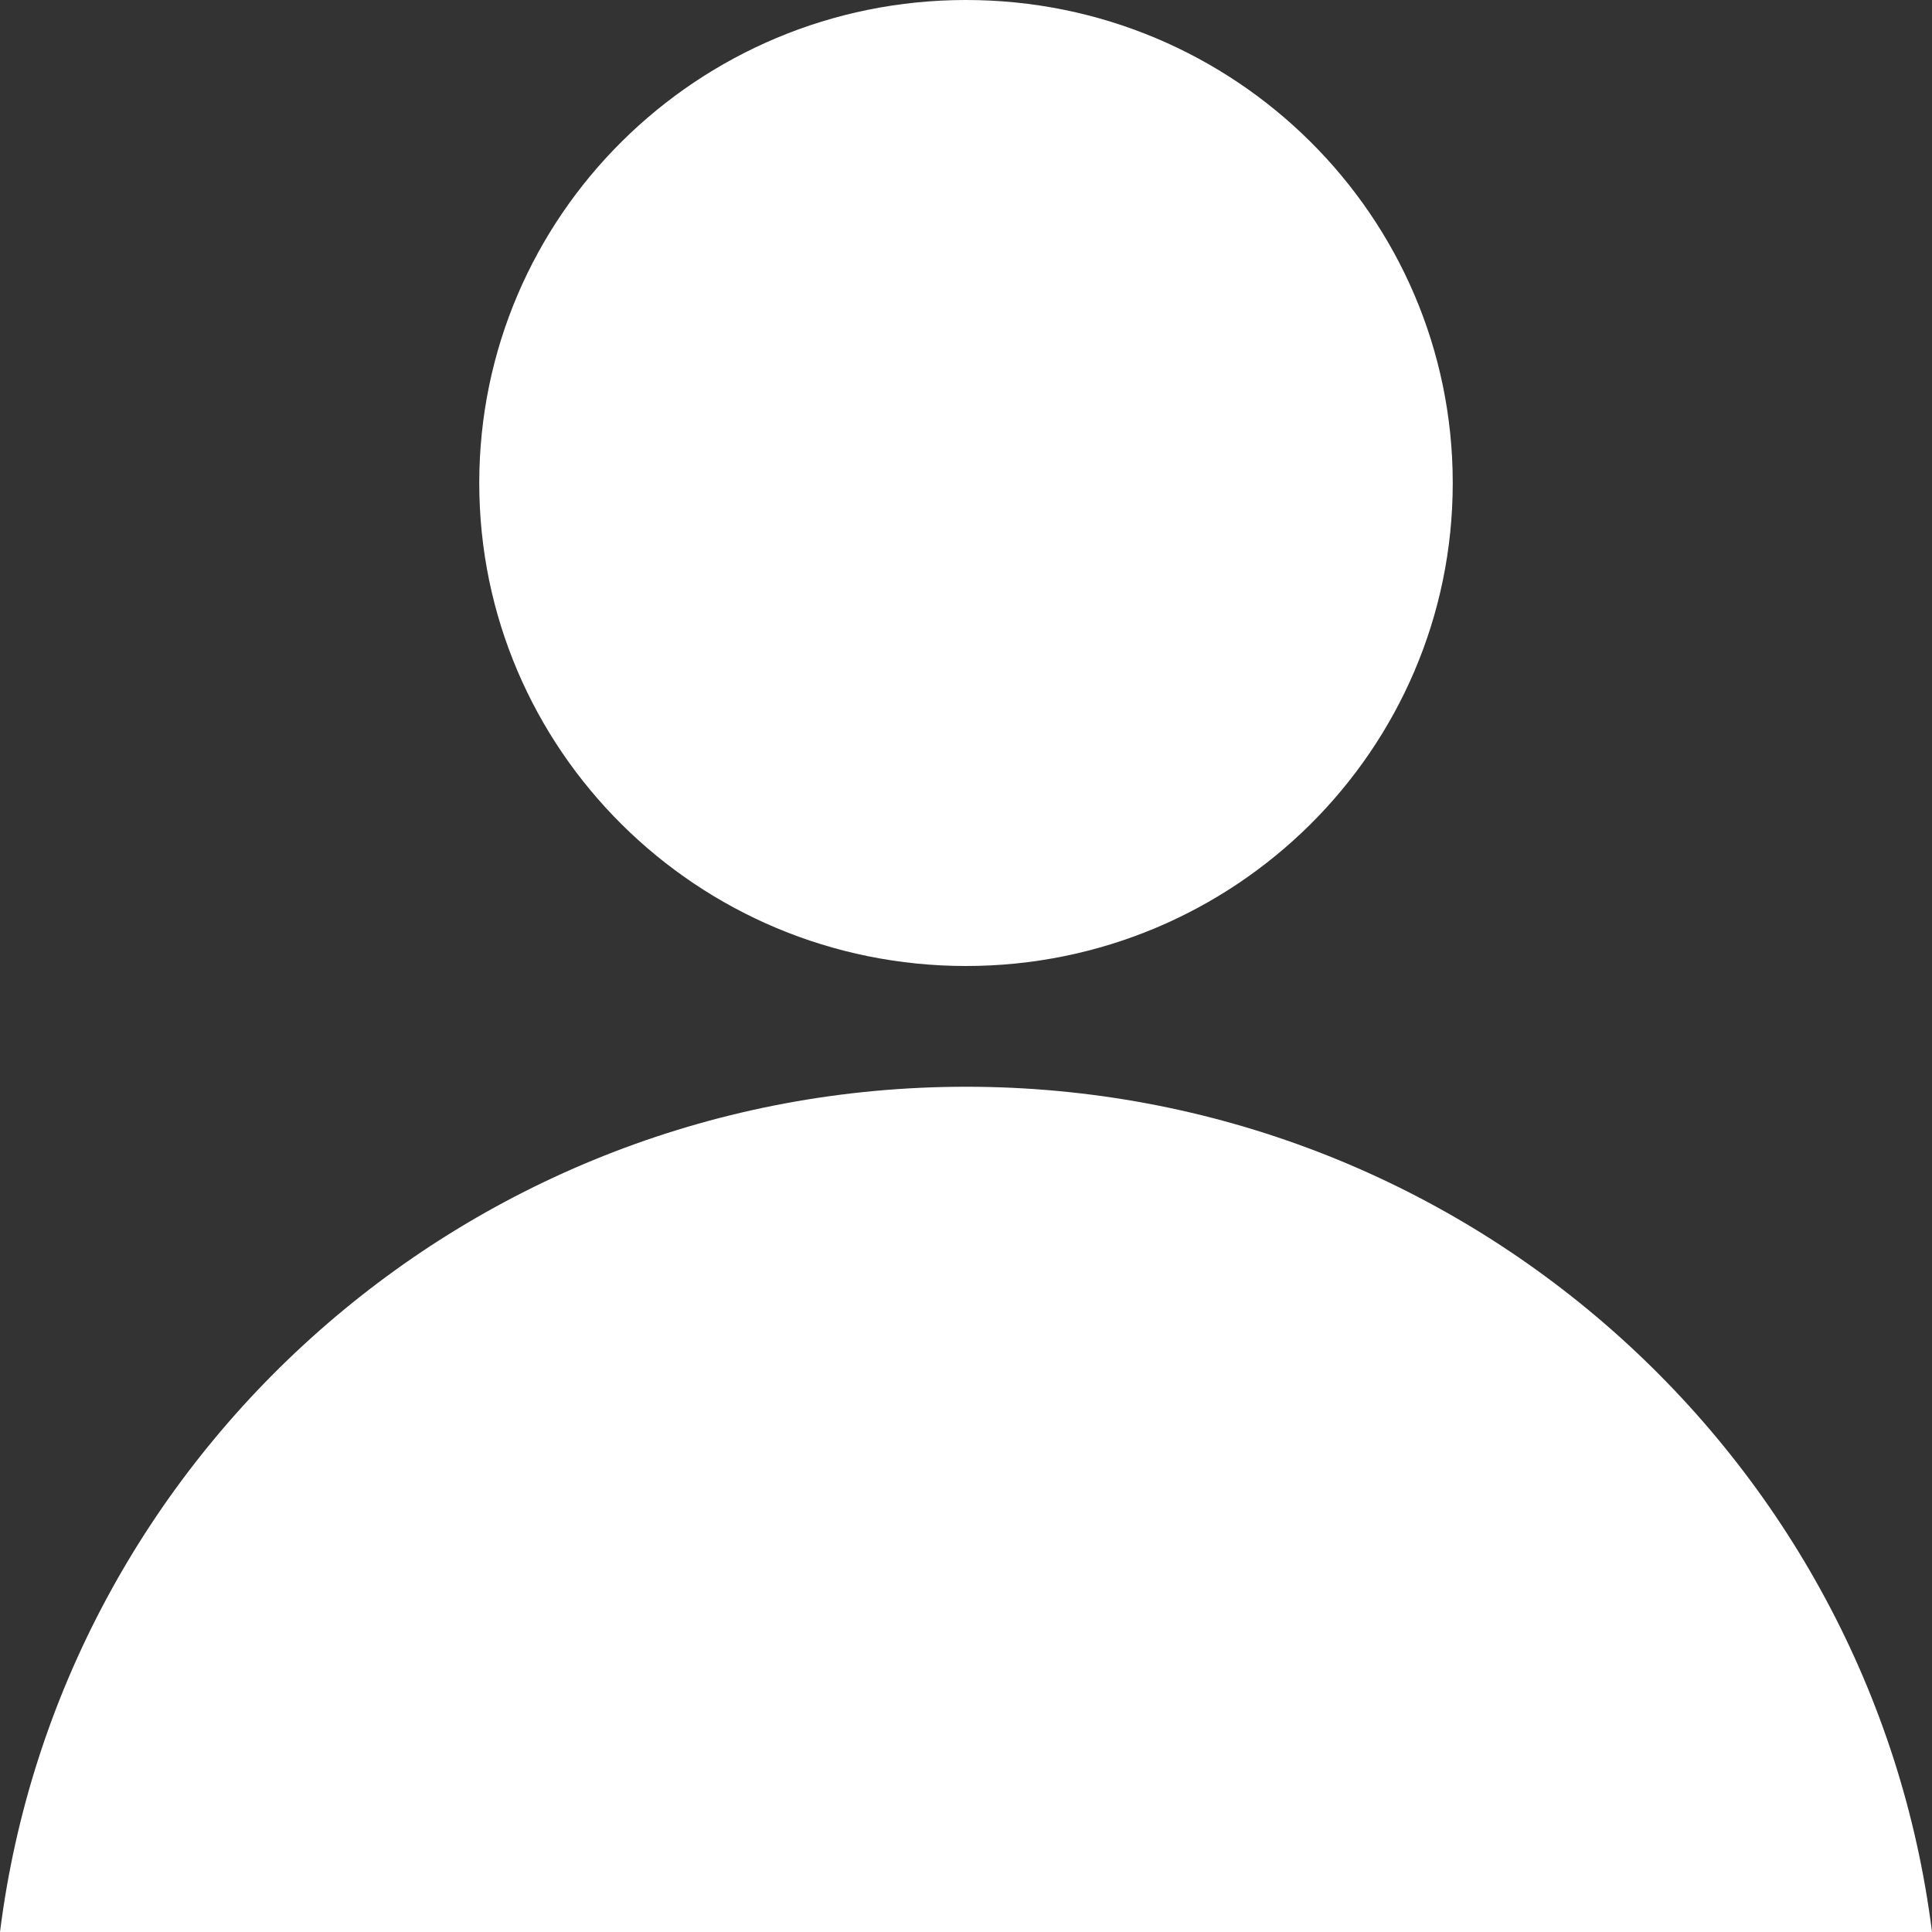 <svg width="16" height="16" viewBox="0 0 16 16" fill="none" xmlns="http://www.w3.org/2000/svg">
<rect x="0" y="0" width="16" height="16" fill="#333333" stroke="none"/>
<path d="M8 8C10.226 8 12.031 6.209 12.031 4C12.031 1.791 10.226 0 8 0C5.774 0 3.969 1.791 3.969 4C3.969 6.209 5.774 8 8 8Z" fill="white"/>
<path d="M16 16H0C0.496 12.054 3.889 9 8 9C12.111 9 15.504 12.054 16 16Z" fill="white"/>
</svg>

